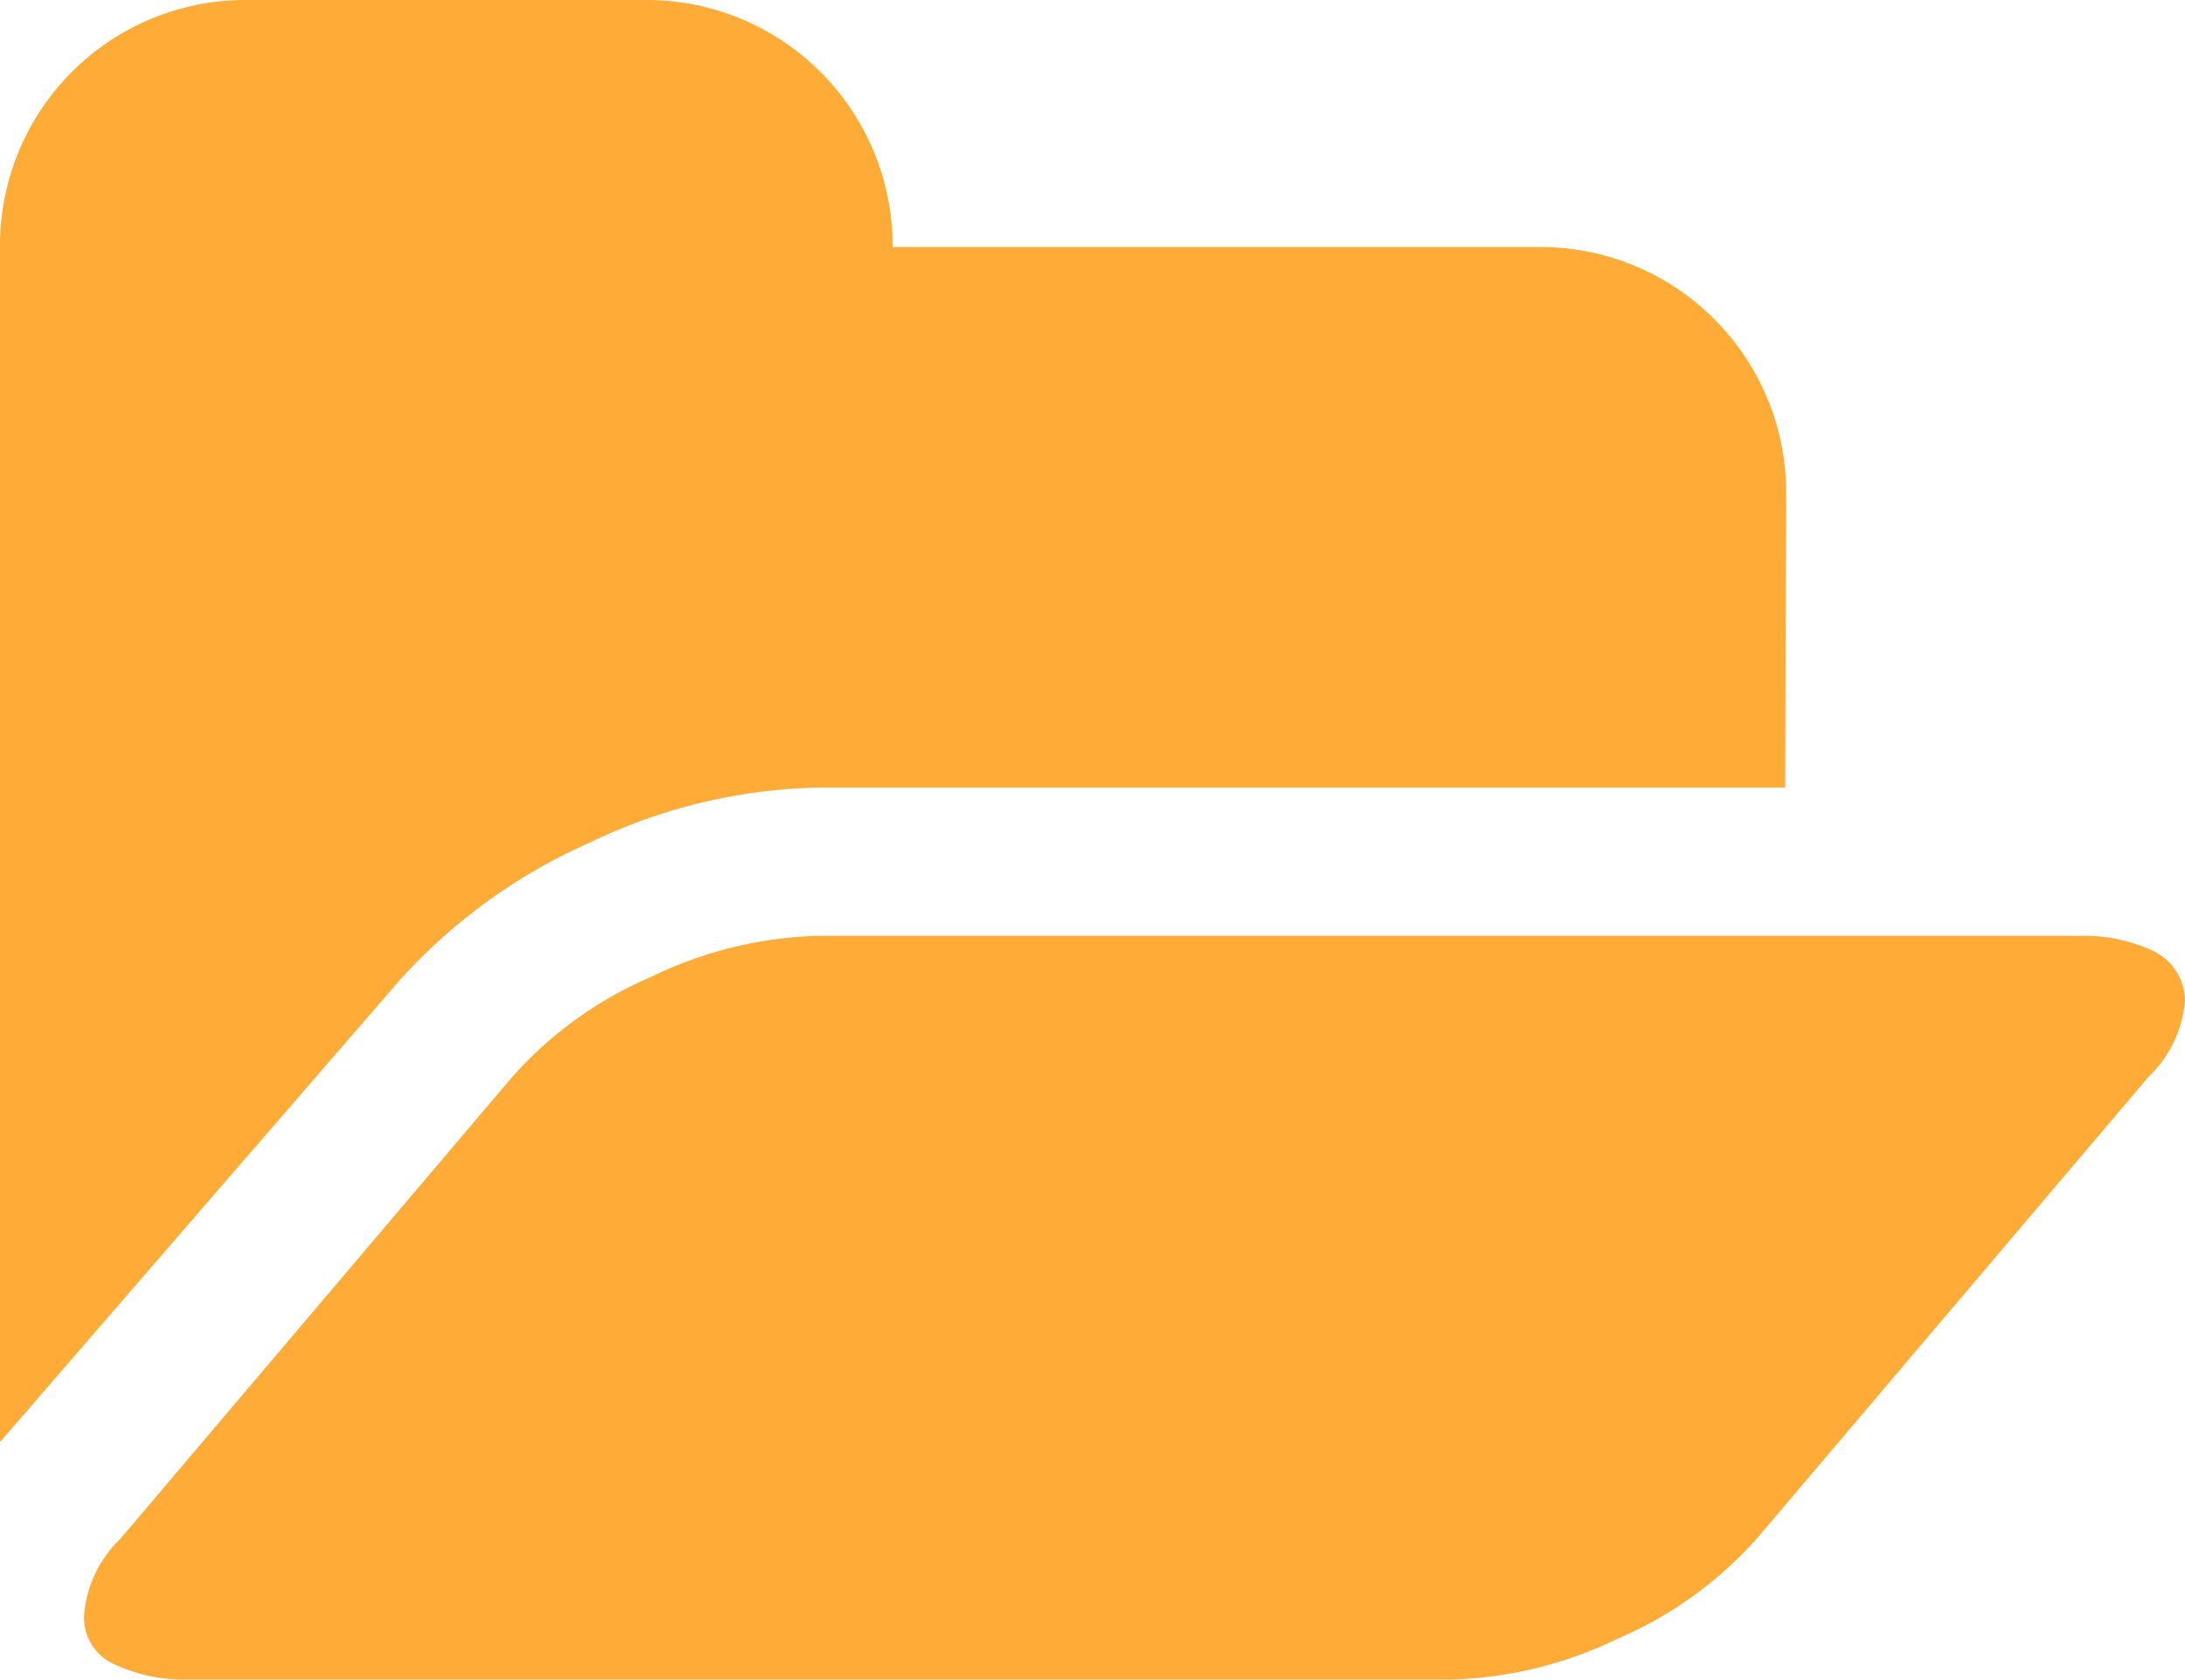 <svg xmlns="http://www.w3.org/2000/svg" id="prefix__icon" width="14.65" height="11.264" viewBox="0 0 14.65 11.264">
    <defs>
        <style>
            .prefix__cls-1{fill:#ffab38}
        </style>
    </defs>
    <path id="prefix__Path_4310" d="M42.87 128.7a1.09 1.09 0 0 0-.475-.1h-8.472a2.72 2.72 0 0 0-1.121.275 2.625 2.625 0 0 0-.936.676l-2.621 3.089a.8.8 0 0 0-.245.512.341.341 0 0 0 .208.334 1.09 1.09 0 0 0 .475.1h8.48a2.72 2.72 0 0 0 1.121-.275 2.625 2.625 0 0 0 .936-.676l2.621-3.089a.8.8 0 0 0 .245-.512.374.374 0 0 0-.216-.334z" class="prefix__cls-1" data-name="Path 4310" transform="translate(-28.436 -122.326)"/>
    <path id="prefix__Path_4311" d="M25.35 49.751a3.694 3.694 0 0 1 1.537-.371h6.482l.007-1.983a1.648 1.648 0 0 0-1.648-1.641h-4.343v-.022a1.65 1.65 0 0 0-1.641-1.634h-2.7a1.646 1.646 0 0 0-1.644 1.634v8.034l2.673-3.089a3.764 3.764 0 0 1 1.277-.928z" class="prefix__cls-1" data-name="Path 4311" transform="translate(-21.4 -44.1)"/>
</svg>
